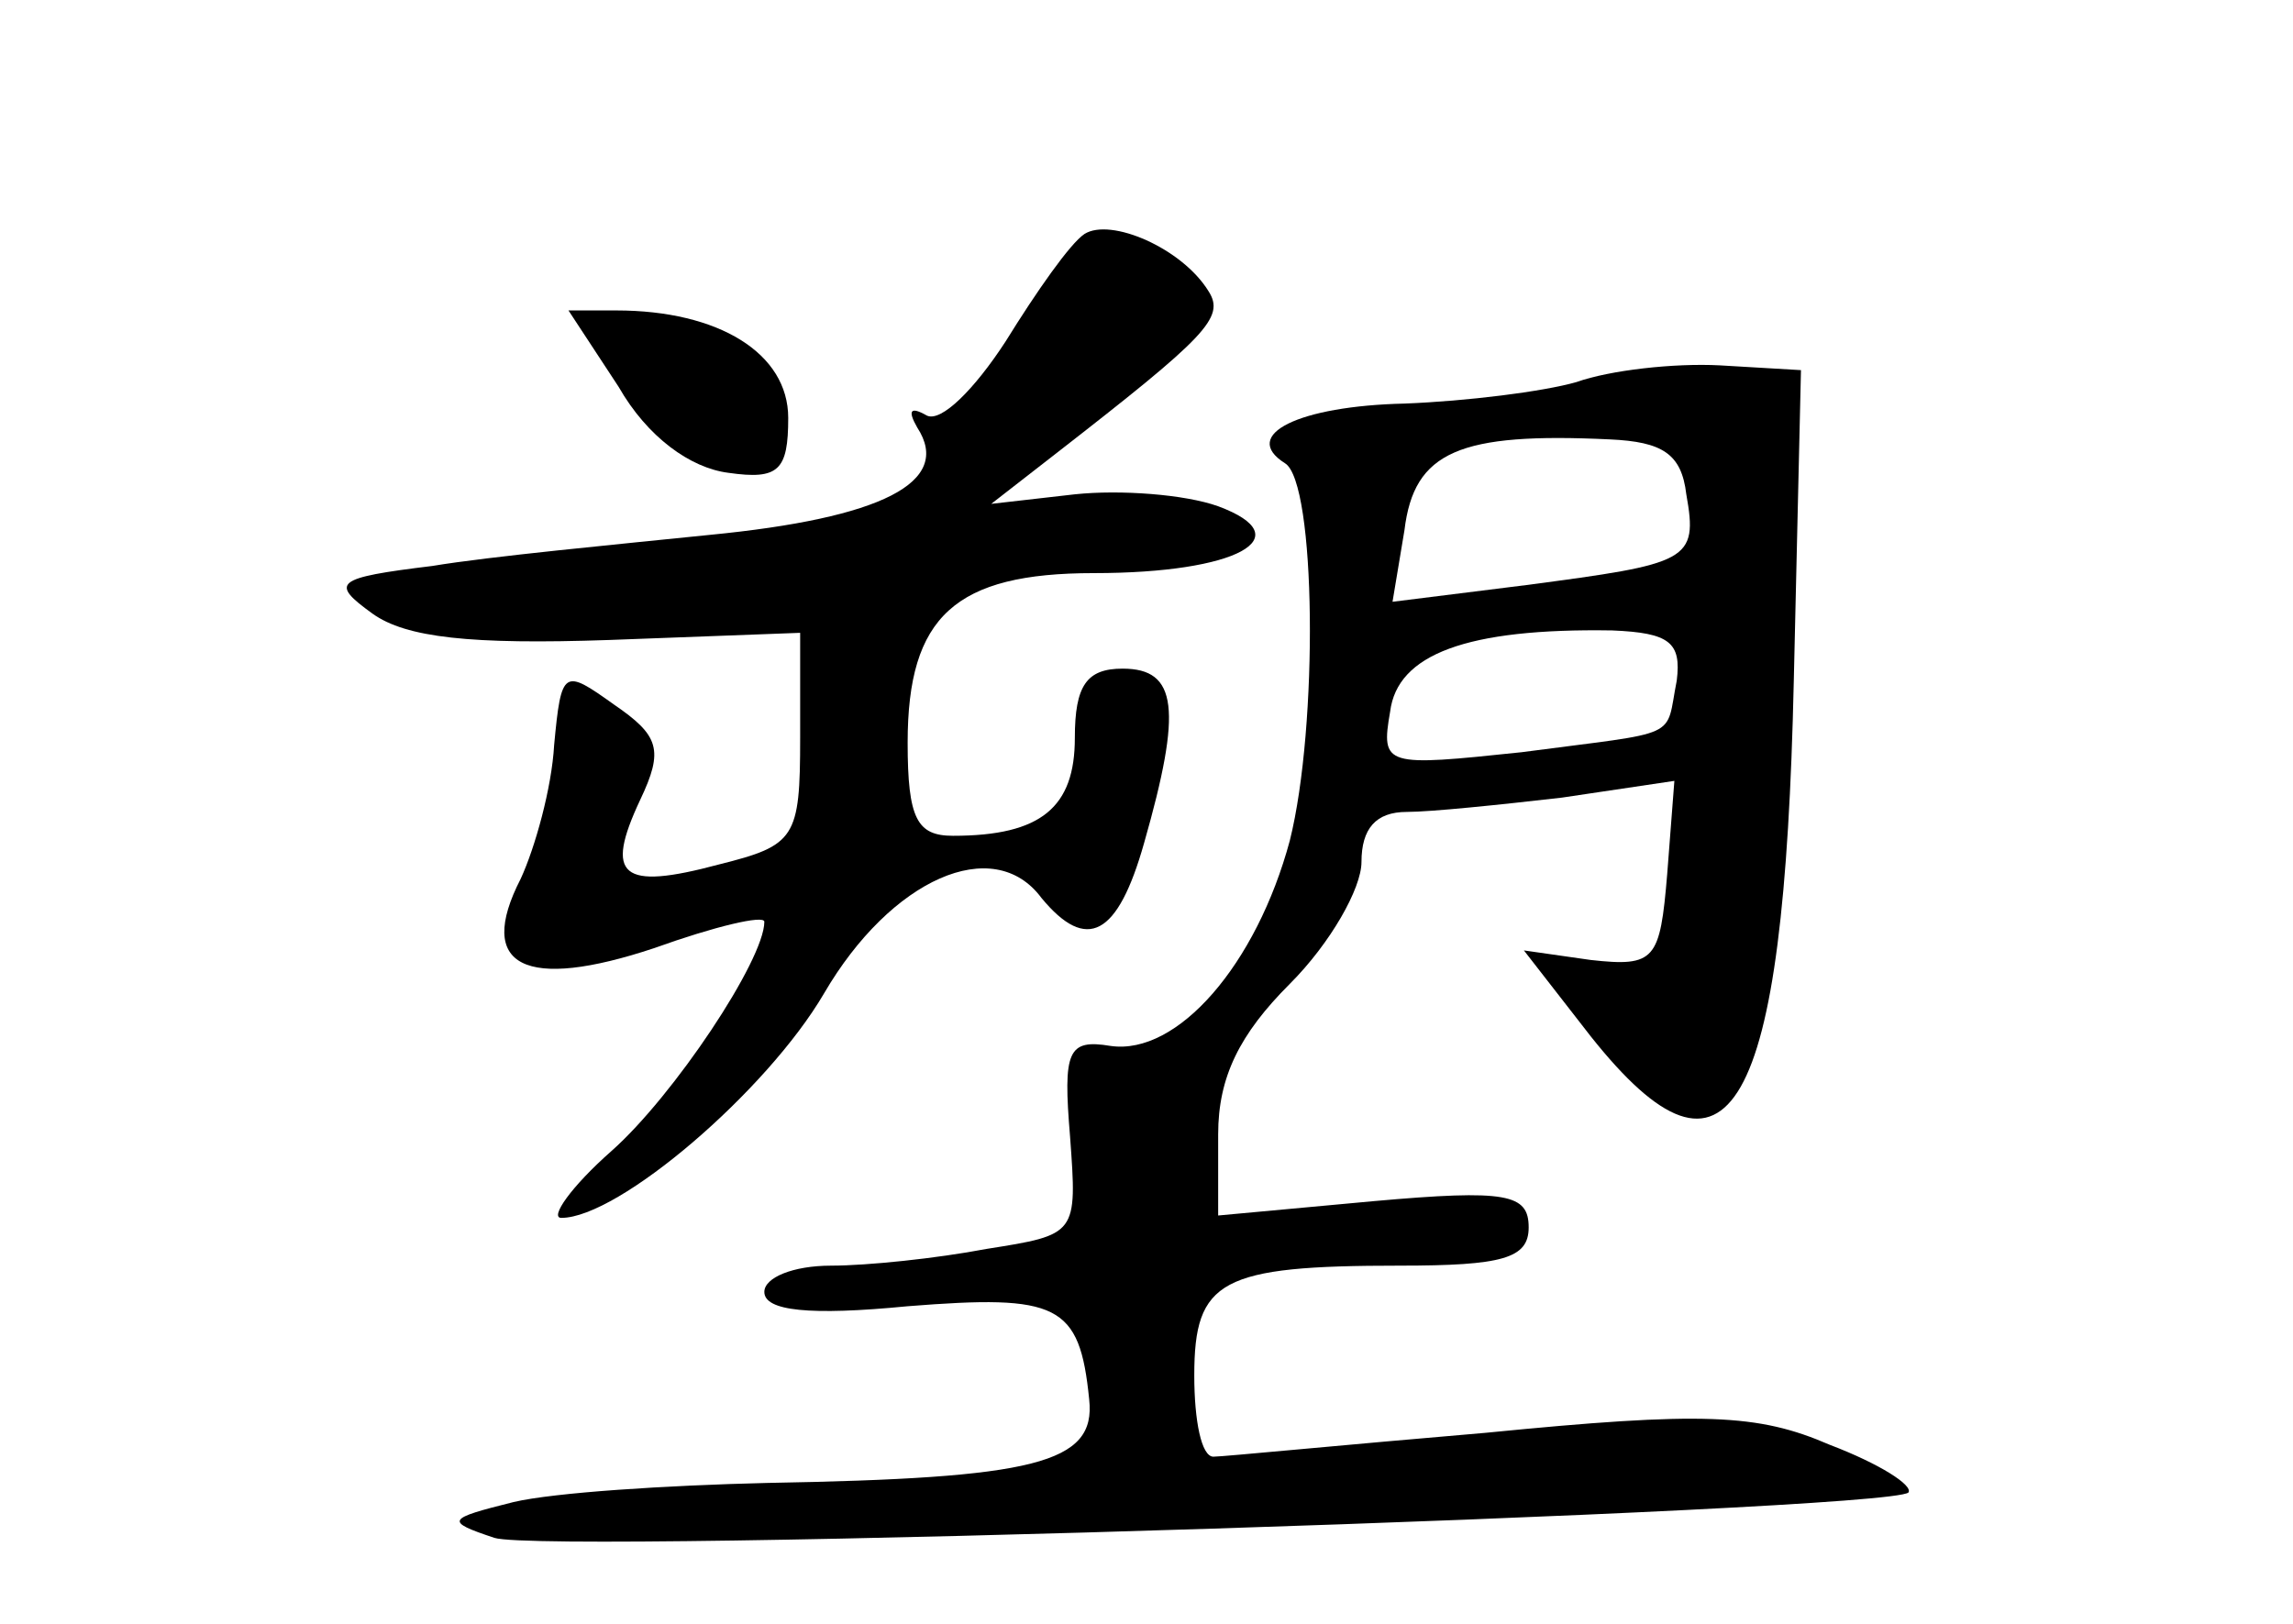 <?xml version="1.0" standalone="no"?>
<!DOCTYPE svg PUBLIC "-//W3C//DTD SVG 20010904//EN"
 "http://www.w3.org/TR/2001/REC-SVG-20010904/DTD/svg10.dtd">
<svg version="1.0" xmlns="http://www.w3.org/2000/svg"
 width="96pt" height="68pt" viewBox="0 0 96 68"
 preserveAspectRatio="xMidYMid meet">
<g transform="translate(0,68) scale(0.1,-0.1)"
fill="#000000" stroke="none">
<path d="M454 582 c-6 -4 -20 -24 -33 -45 -13 -20 -27 -34 -33 -31 -7 4 -8 2
-4 -5 15 -23 -15 -38 -87 -45 -39 -4 -92 -9 -116 -13 -41 -5 -43 -7 -25 -20
14 -10 41 -13 99 -11 l80 3 0 -44 c0 -42 -2 -45 -34 -53 -41 -11 -48 -5 -33
27 10 21 8 27 -11 40 -21 15 -22 15 -25 -17 -1 -18 -8 -43 -14 -56 -19 -37 2
-47 56 -29 25 9 46 14 46 11 0 -16 -38 -73 -64 -96 -17 -15 -26 -28 -21 -28
24 0 86 53 110 94 28 48 71 67 91 40 19 -23 32 -16 43 23 16 56 14 73 -9 73
-15 0 -20 -7 -20 -29 0 -29 -14 -41 -51 -41 -15 0 -19 7 -19 39 0 53 20 71 78
71 60 0 87 15 52 28 -14 5 -41 7 -60 5 l-35 -4 27 21 c63 49 71 57 64 68 -11
18 -41 31 -52 24z"/>
<path d="M259 518 c12 -21 30 -34 46 -36 21 -3 25 1 25 23 0 27 -29 45 -72 45
l-20 0 21 -32z"/>
<path d="M660 520 c-14 -4 -46 -8 -72 -9 -44 -1 -69 -13 -50 -25 13 -8 14
-110 2 -158 -14 -52 -47 -90 -75 -86 -18 3 -20 -2 -17 -38 3 -41 3 -41 -35
-47 -21 -4 -50 -7 -65 -7 -16 0 -28 -5 -28 -11 0 -8 19 -10 60 -6 63 5 72 1
76 -39 3 -27 -23 -33 -135 -35 -42 -1 -89 -4 -106 -8 -28 -7 -29 -8 -8 -15 22
-7 583 11 592 19 2 3 -12 12 -33 20 -30 13 -53 14 -144 5 -59 -5 -110 -10
-114 -10 -5 0 -8 15 -8 34 0 40 11 46 86 46 43 0 54 3 54 16 0 14 -9 16 -65
11 l-65 -6 0 34 c0 24 9 42 30 63 17 17 30 40 30 51 0 14 6 21 19 21 10 0 39
3 65 6 l47 7 -3 -39 c-3 -36 -5 -39 -32 -36 l-28 4 28 -36 c58 -73 81 -33 85
149 l3 130 -34 2 c-19 1 -46 -2 -60 -7z m46 -47 c5 -28 1 -29 -67 -38 l-56 -7
5 30 c4 33 23 41 86 38 22 -1 30 -6 32 -23z m-4 -78 c-5 -25 3 -21 -65 -30
-57 -6 -59 -6 -55 17 3 24 32 35 93 34 24 -1 29 -5 27 -21z"/>
</g>
</svg>
